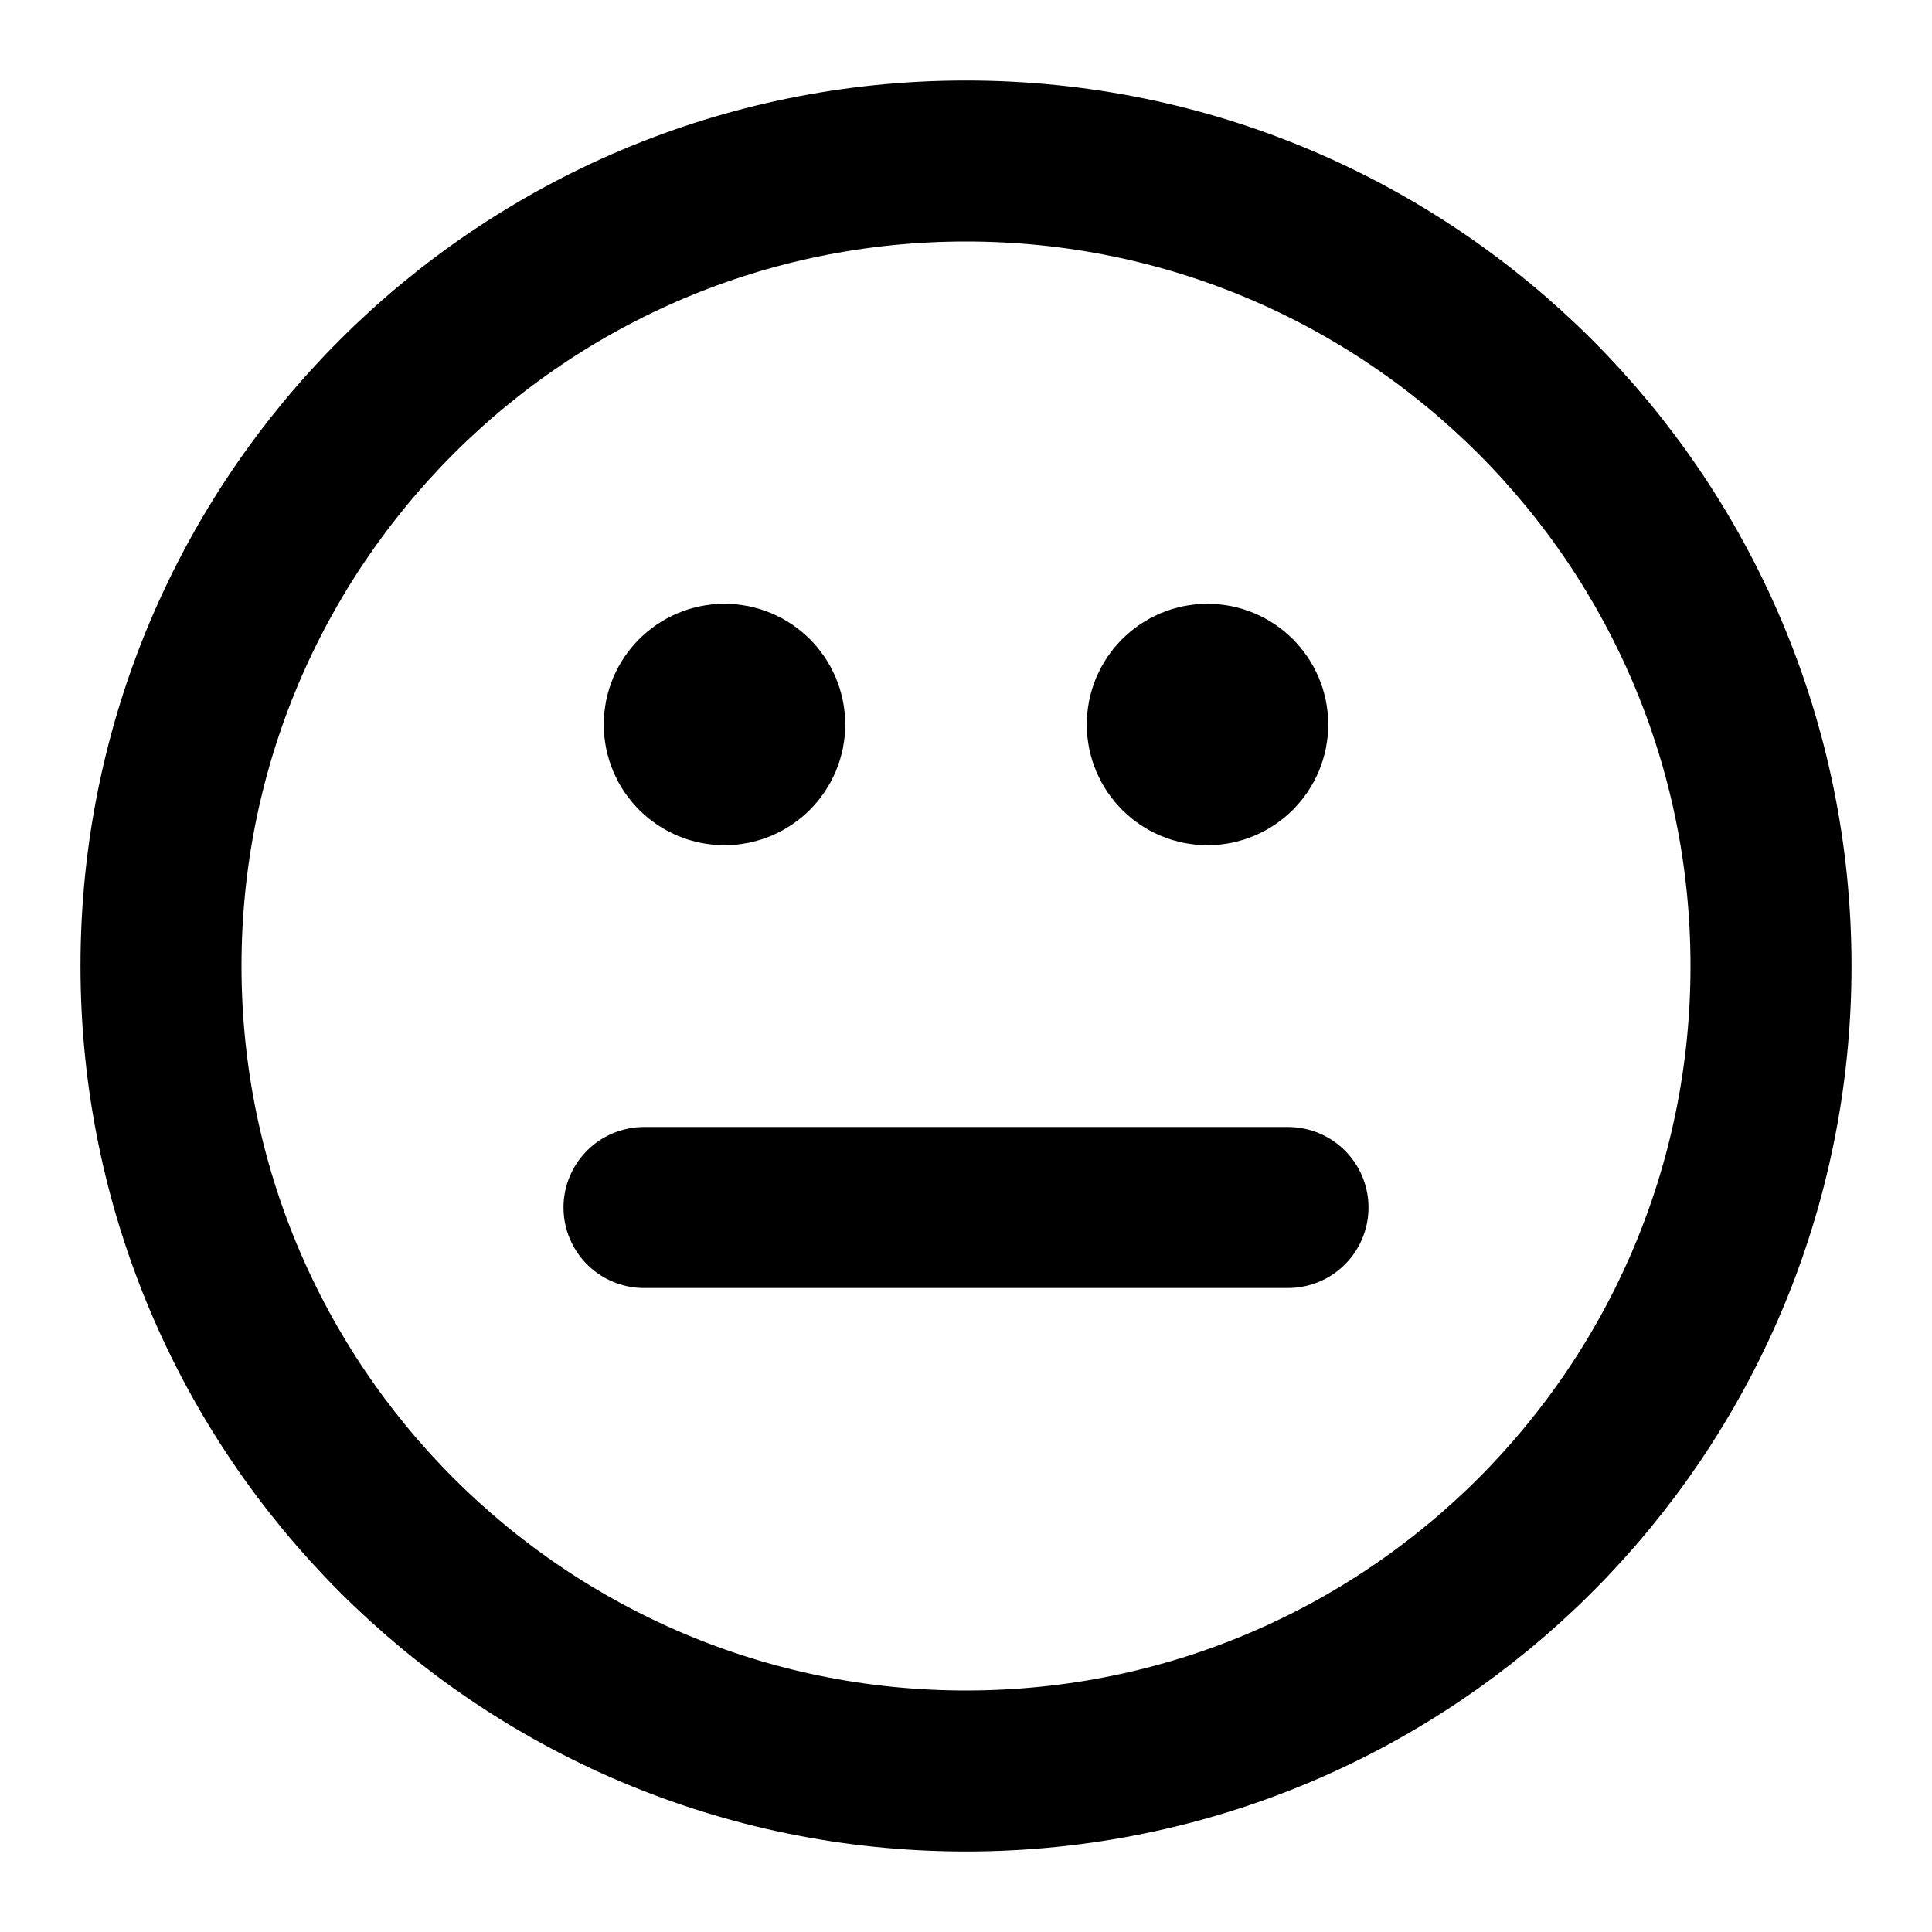<svg width="800px" height="800px" viewBox="0 0 24 24" fill="none" xmlns="http://www.w3.org/2000/svg" stroke="#00000080">
    <title>Neutral Face Icon</title>
    <path id="neutralFaceIconPath" d="M8 15H16M15 9H15M9 9H9M22 12C22 17.523 17.523 22 12 22C6.477 22 2 17.523 2 12C2 6.477 6.477 2 12 2C17.523 2 22 6.477 22 12ZM15.5 9C15.5 9.276 15.276 9.5 15 9.5C14.724 9.5 14.5 9.276 14.5 9C14.5 8.724 14.724 8.5 15 8.5C15.276 8.5 15.5 8.724 15.5 9ZM9.5 9C9.5 9.276 9.276 9.5 9 9.5C8.724 9.5 8.5 9.276 8.5 9C8.5 8.724 8.724 8.5 9 8.5C9.276 8.5 9.5 8.724 9.5 9Z" stroke-width="2" stroke-linecap="round" stroke-linejoin="round"/>
</svg>